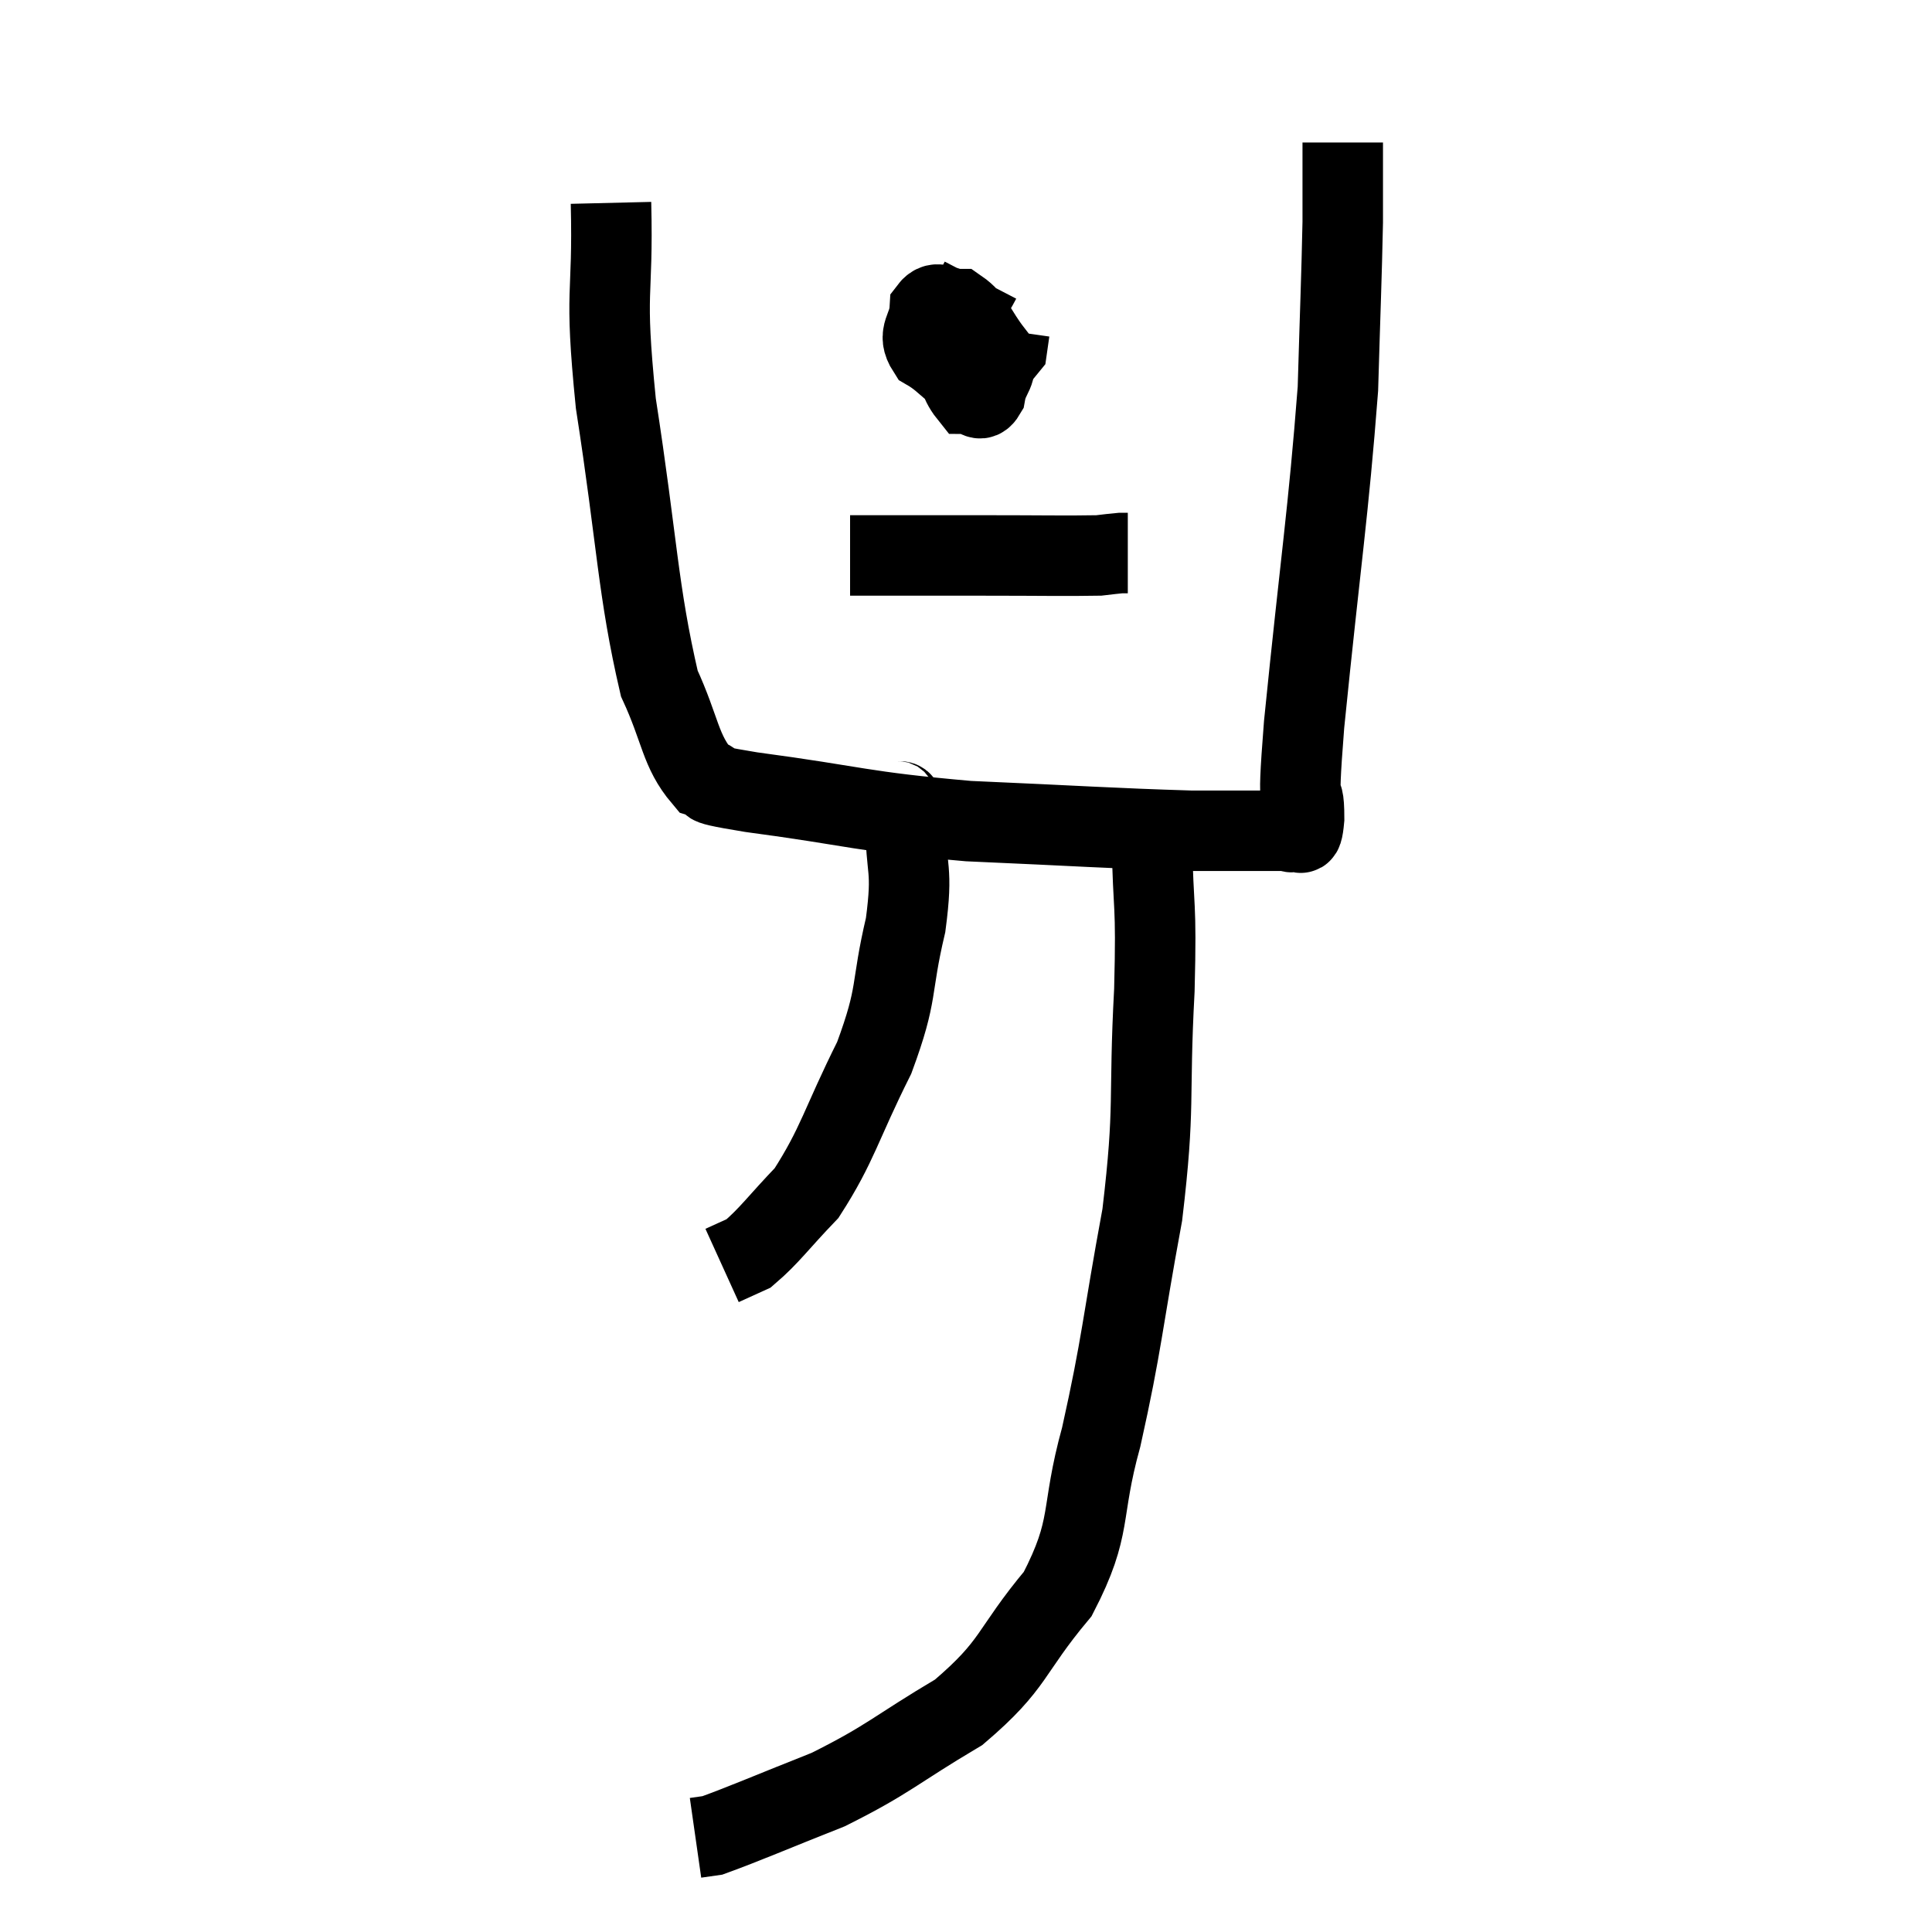 <svg width="48" height="48" viewBox="0 0 48 48" xmlns="http://www.w3.org/2000/svg"><path d="M 15.18 5.04 C 15.24 7.53, 15 7.035, 15.3 10.02 C 15.84 13.5, 15.84 14.655, 16.38 16.98 C 16.92 18.15, 16.89 18.645, 17.46 19.32 C 18.06 19.5, 17.01 19.41, 18.66 19.68 C 21.36 20.04, 21.33 20.16, 24.06 20.4 C 26.82 20.52, 27.6 20.58, 29.58 20.64 C 30.78 20.64, 31.335 20.64, 31.98 20.64 C 32.07 20.64, 32.055 20.715, 32.16 20.64 C 32.28 20.49, 32.34 21, 32.4 20.34 C 32.4 19.17, 32.19 20.67, 32.4 18 C 32.82 13.83, 33 12.78, 33.24 9.66 C 33.3 7.59, 33.33 6.96, 33.36 5.52 C 33.36 4.71, 33.36 4.35, 33.36 3.9 C 33.36 3.81, 33.36 3.81, 33.36 3.72 L 33.36 3.54" fill="none" stroke="black" stroke-width="2"></path><path d="M 24.36 6.96 C 23.94 7.77, 23.595 7.875, 23.52 8.58 C 23.79 9.18, 23.82 9.48, 24.06 9.78 C 24.27 9.78, 24.33 10.035, 24.48 9.78 C 24.57 9.27, 24.825 9.285, 24.66 8.76 C 24.24 8.22, 24.21 7.95, 23.82 7.68 C 23.46 7.68, 23.295 7.425, 23.1 7.68 C 23.07 8.19, 22.77 8.28, 23.04 8.7 C 23.61 9.03, 23.685 9.375, 24.18 9.36 C 24.6 9, 24.795 8.925, 25.02 8.64 L 25.08 8.22" fill="none" stroke="black" stroke-width="2"></path><path d="M 21.12 13.8 C 22.8 13.8, 22.935 13.8, 24.48 13.8 C 25.89 13.8, 26.46 13.815, 27.3 13.8 C 27.57 13.77, 27.66 13.755, 27.84 13.74 L 28.02 13.74" fill="none" stroke="black" stroke-width="2"></path><path d="M 22.2 19.8 C 22.35 20.1, 22.425 19.605, 22.5 20.4 C 22.5 21.69, 22.695 21.51, 22.5 22.98 C 22.11 24.63, 22.335 24.615, 21.72 26.28 C 20.88 27.96, 20.82 28.425, 20.04 29.64 C 19.32 30.39, 19.125 30.69, 18.6 31.14 L 17.94 31.44" fill="none" stroke="black" stroke-width="2"></path><path d="M 28.62 20.88 C 28.65 22.74, 28.74 22.275, 28.68 24.6 C 28.53 27.39, 28.71 27.405, 28.38 30.18 C 27.87 32.94, 27.885 33.345, 27.36 35.7 C 26.82 37.65, 27.165 37.89, 26.28 39.6 C 25.05 41.07, 25.245 41.325, 23.82 42.54 C 22.2 43.5, 22.11 43.695, 20.58 44.46 C 19.14 45.03, 18.525 45.3, 17.7 45.6 L 17.28 45.66" fill="none" stroke="black" stroke-width="2"></path></svg>